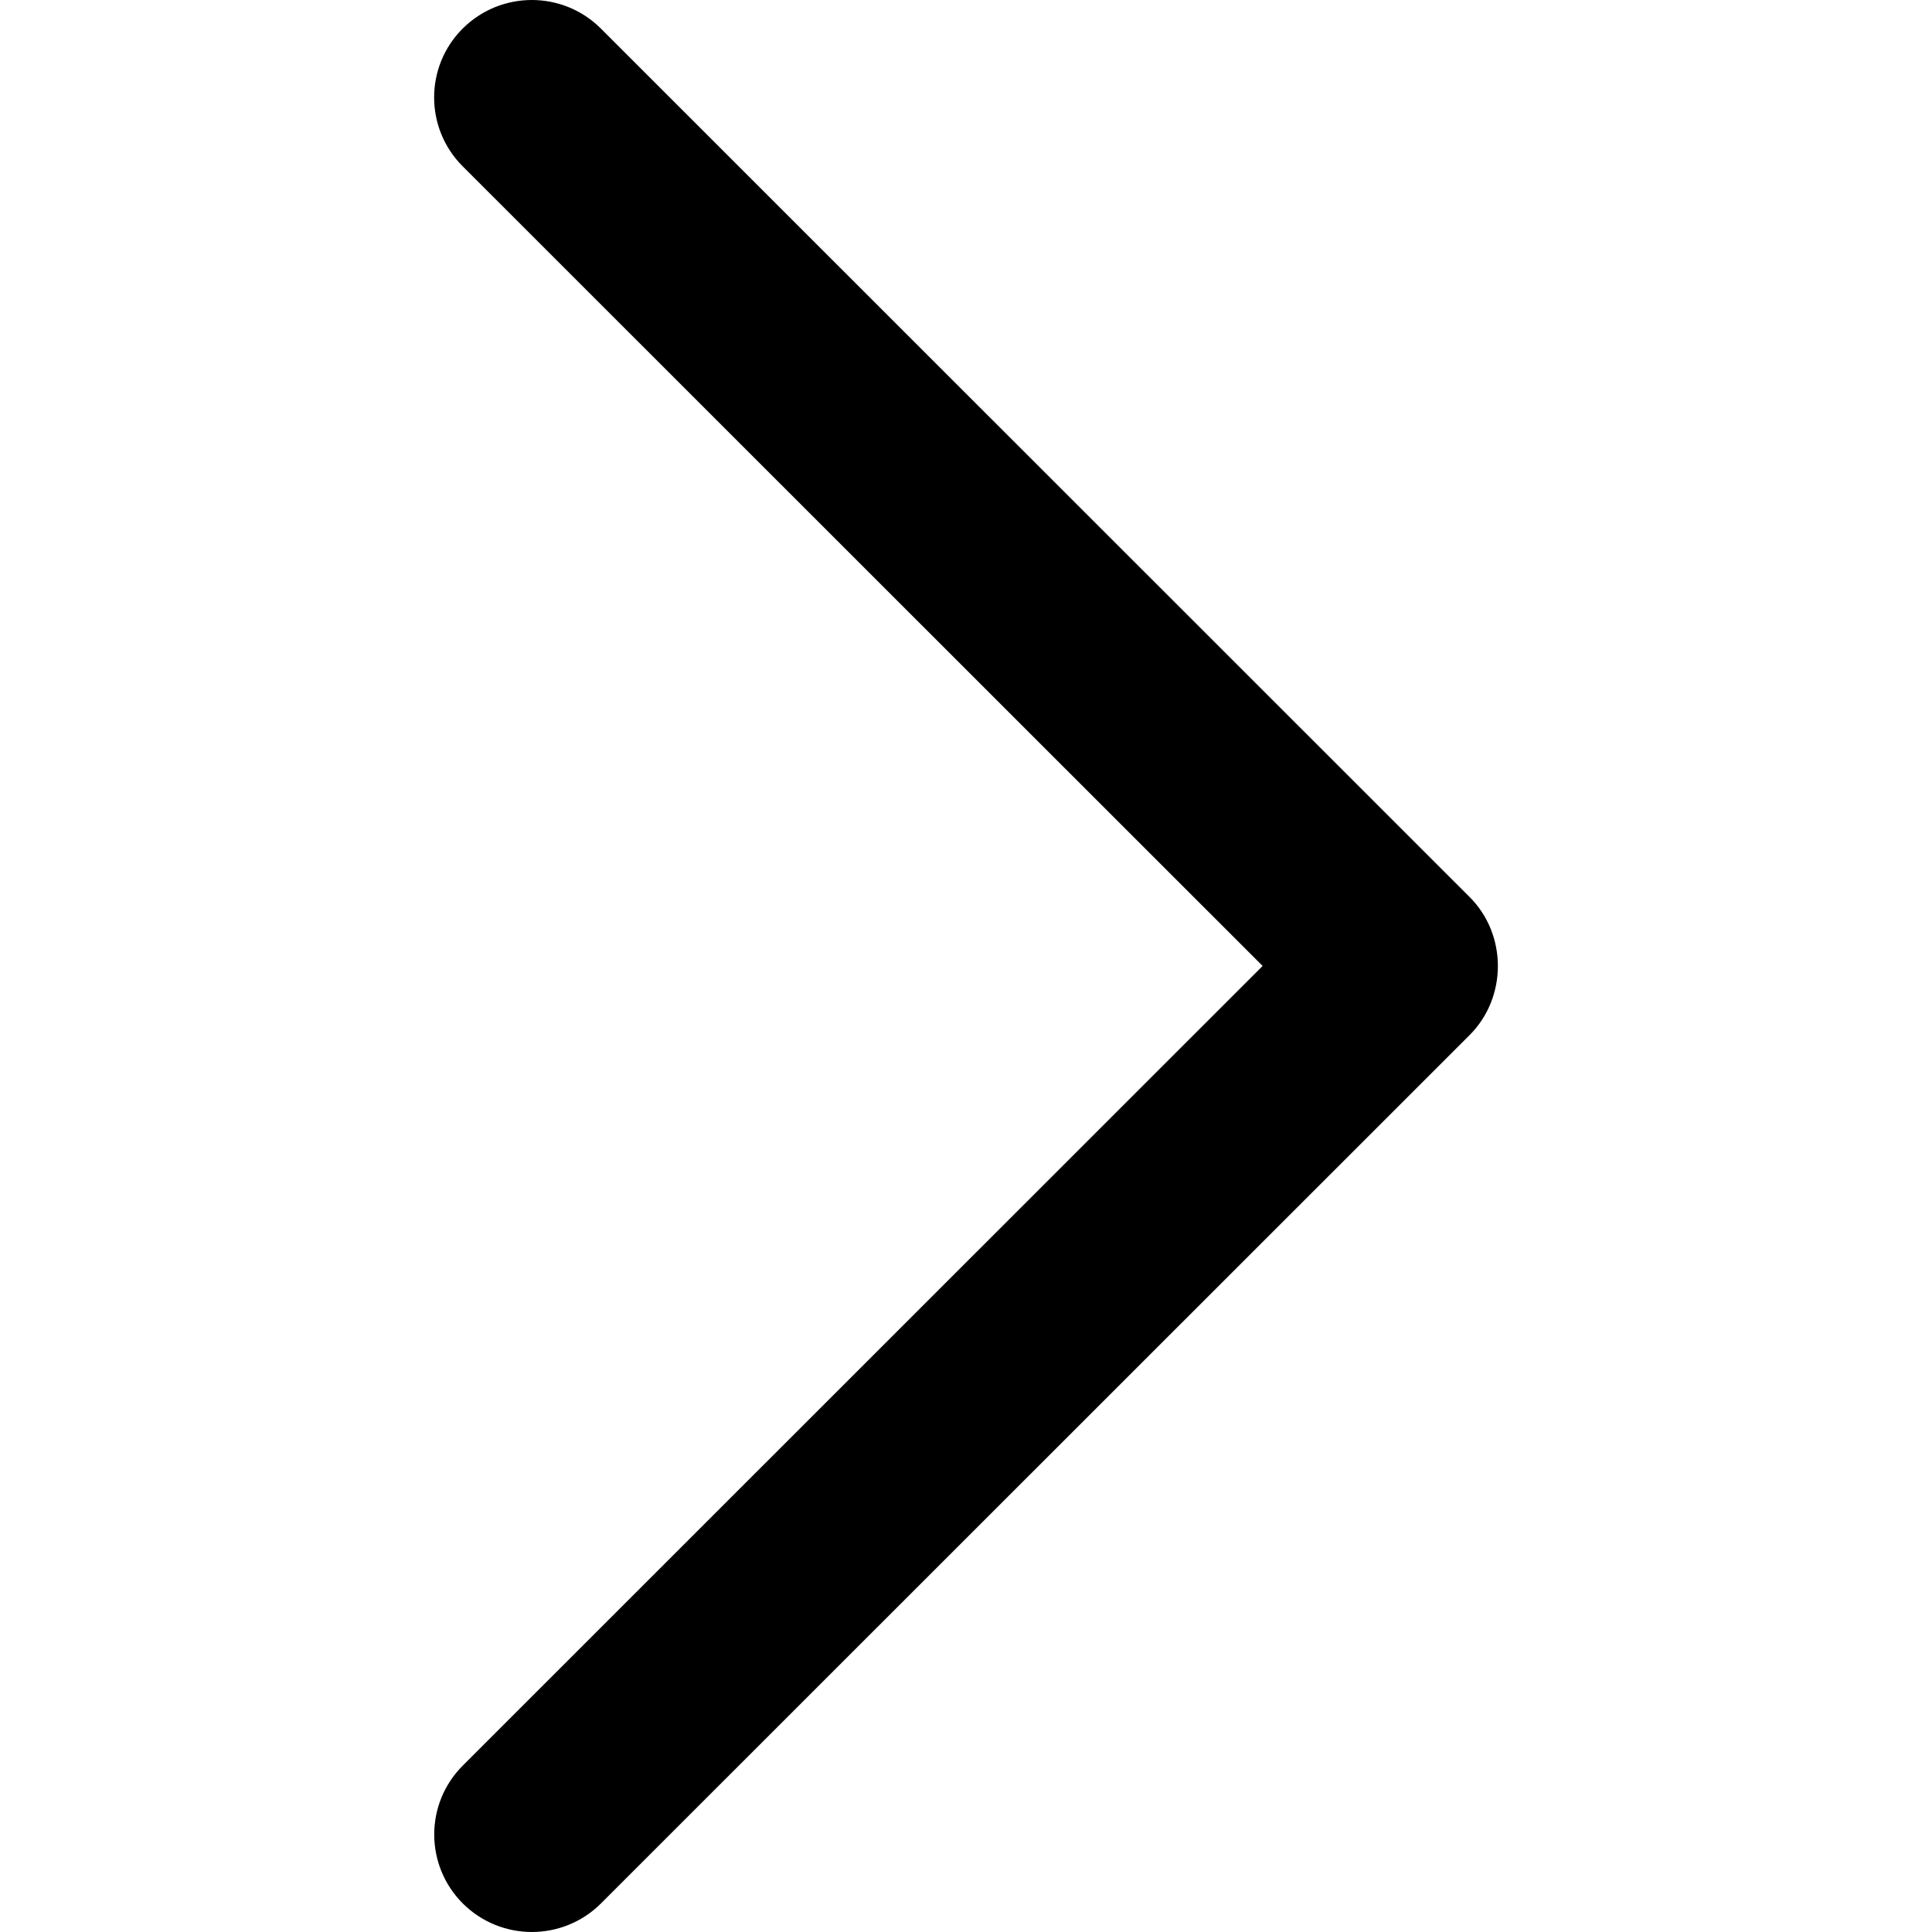 <svg xmlns="http://www.w3.org/2000/svg" viewBox="0 0 240.823 240.823" width="512" height="512"><path d="M183.19 111.816L74.893 3.555c-4.752-4.74-12.451-4.74-17.215 0-4.752 4.74-4.752 12.439 0 17.179l99.707 99.671-99.695 99.671c-4.752 4.74-4.752 12.439 0 17.191 4.752 4.74 12.463 4.74 17.215 0l108.297-108.26c4.679-4.691 4.679-12.511-.012-17.191z" data-original="#000000" class="active-path"/></svg>
